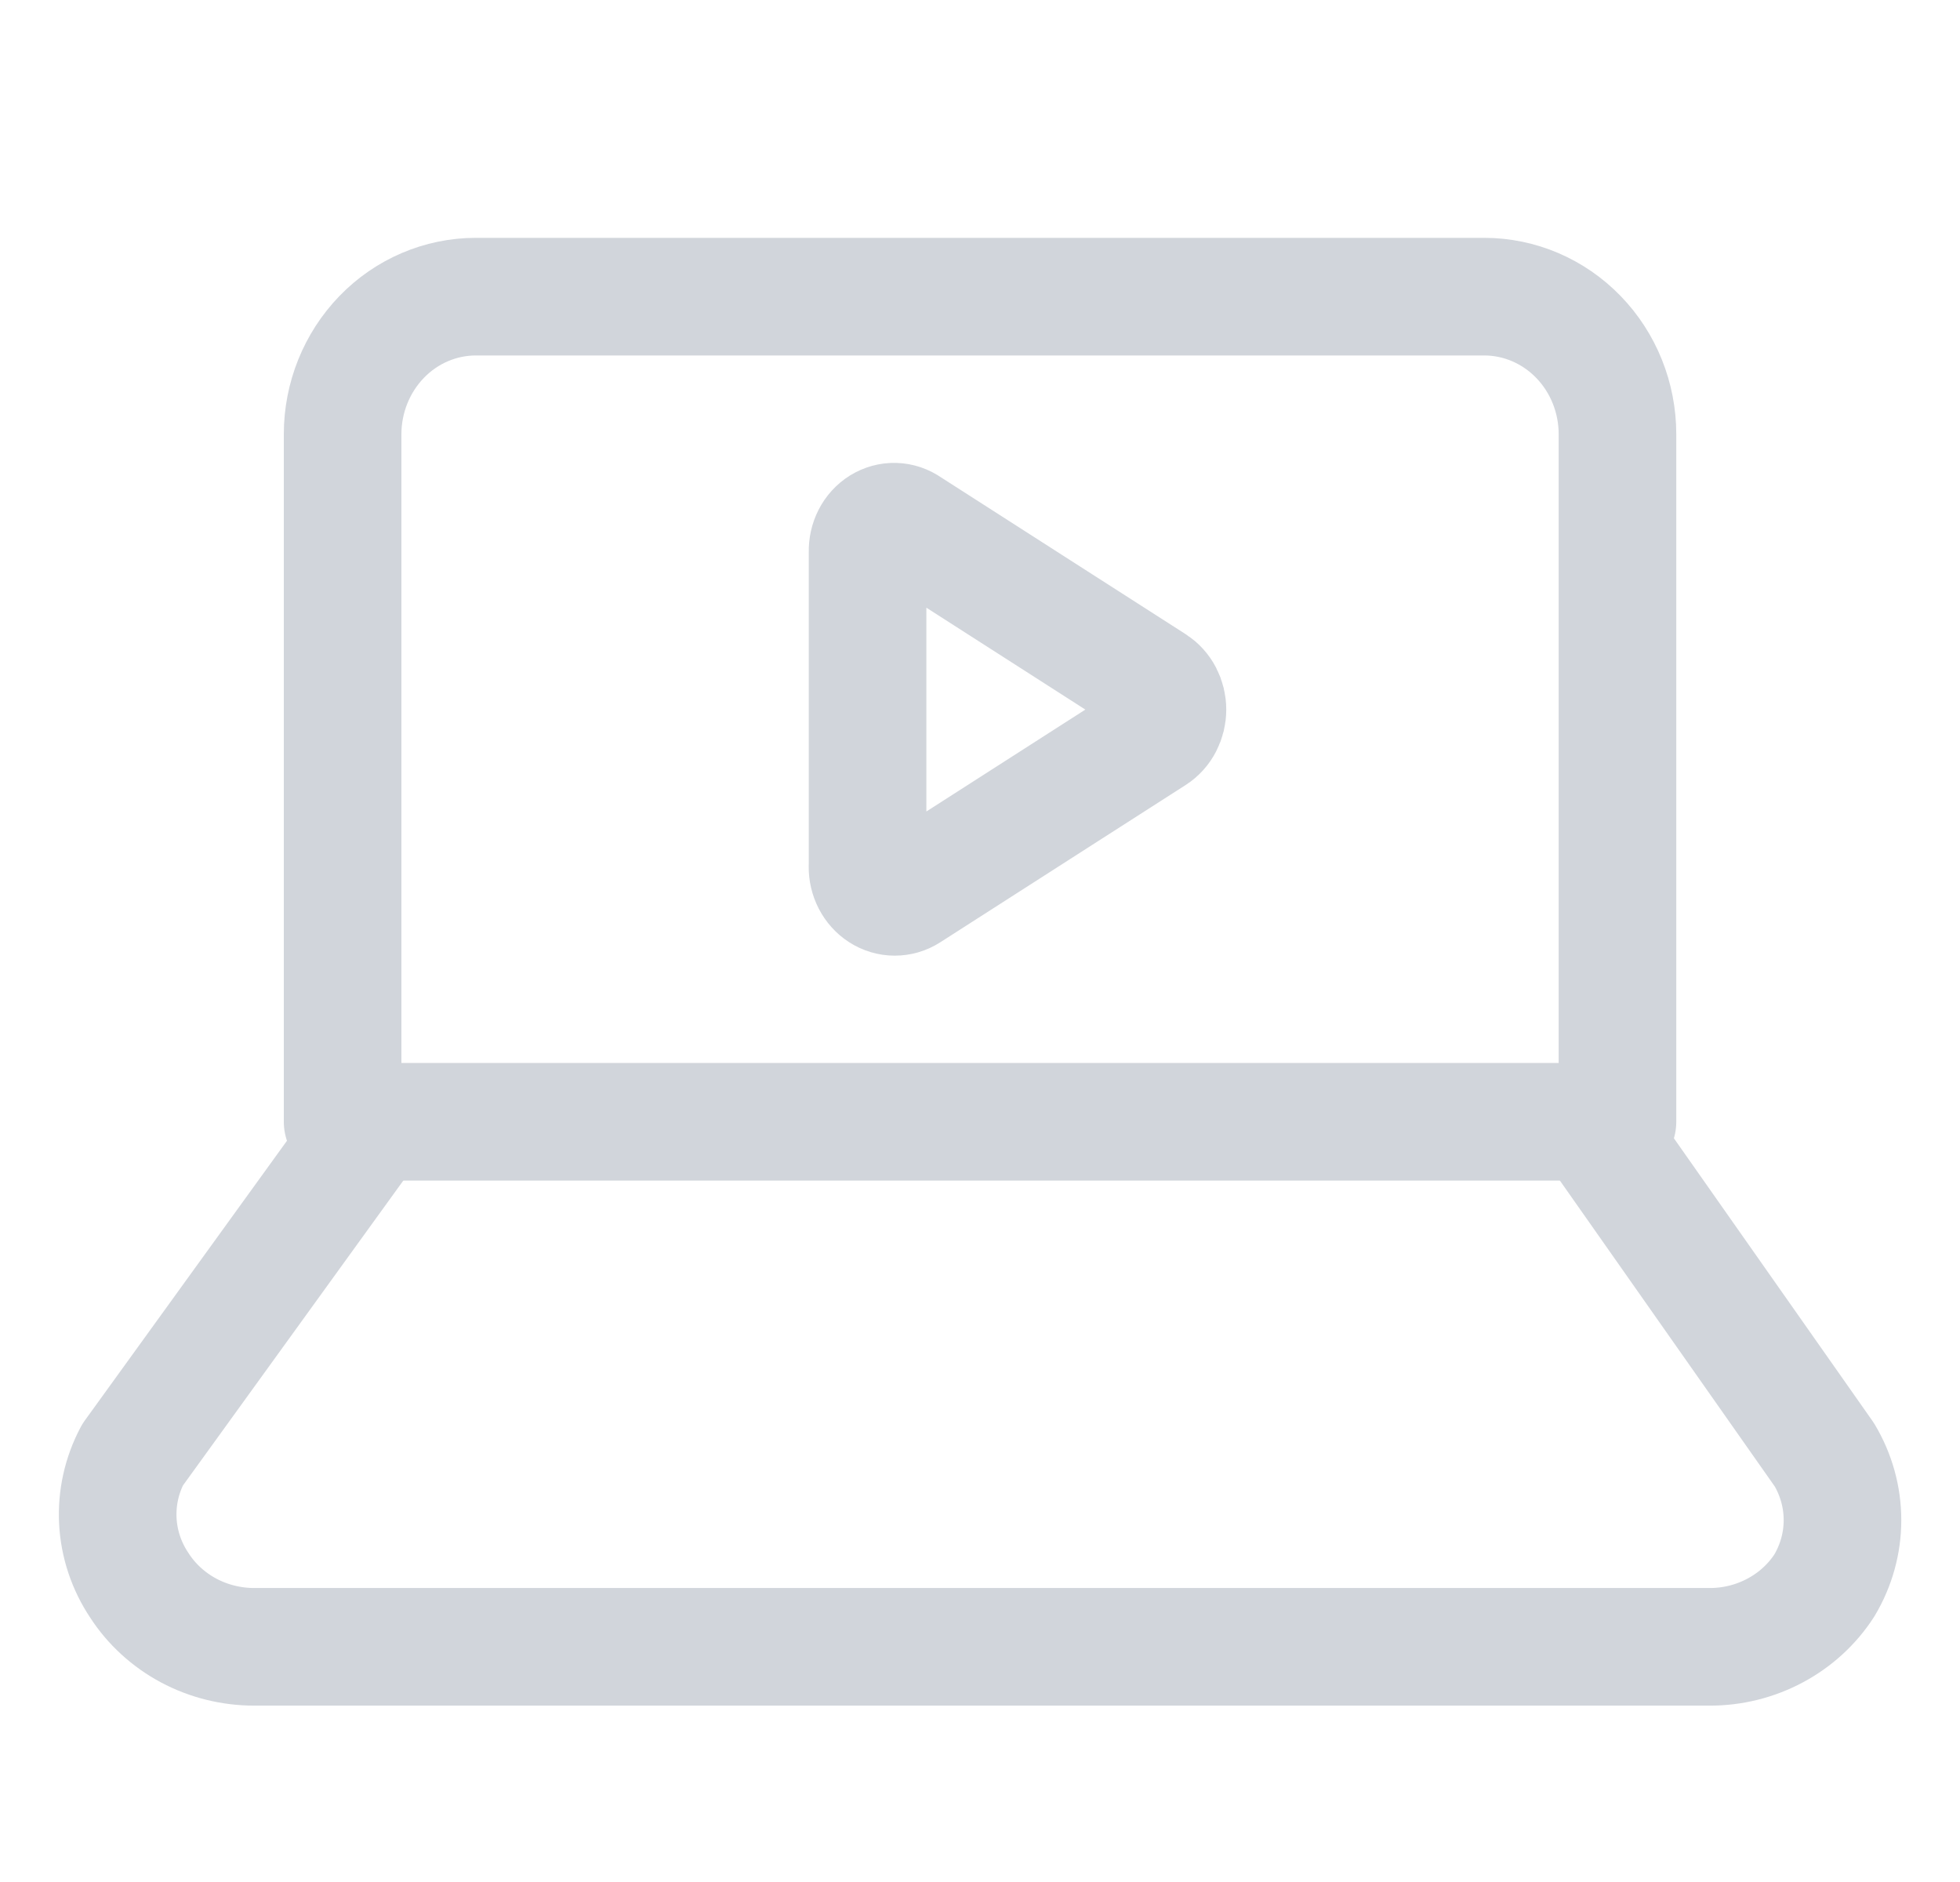 <svg fill="none" height="24" viewBox="0 0 25 24" width="25" xmlns="http://www.w3.org/2000/svg" xmlns:xlink="http://www.w3.org/1999/xlink"><clipPath id="a"><path d="m.5 0h24v24h-24z"/></clipPath><g clip-path="url(#a)" stroke="#D1D5DB" stroke-linecap="round" stroke-linejoin="round" stroke-width="1.5"><path d="m4.761 14.305-3.07 4.247c-.139.261-.203.552-.188.844s.11.576.275.822c.155.24.372.438.628.575.257.137.545.208.838.208h18.56c.293.001.582-.071.838-.208.257-.137.473-.335.628-.575.151-.253.231-.54.231-.833s-.08-.58-.231-.833l-2.984-4.247"/><path d="m6.07 3.783c-.451 0-.884.185-1.202.514s-.498.775-.498 1.24v8.768h16.261v-8.768c0-.465-.179-.911-.498-1.24-.319-.329-.751-.514-1.202-.514z"/><path d="m11.066 11.049v-4.013c-.002-.068.013-.135.043-.194.03-.059.075-.108.128-.141.054-.033.115-.05.176-.048.062.002.122.022.174.059l3.132 2.007c.052.034.096.082.126.14s.046.123.046.19-.016.132-.046.19-.073.106-.126.14l-3.132 2.007c-.053.034-.113.051-.175.051-.061-0-.122-.018-.175-.052-.053-.034-.097-.083-.127-.141s-.046-.125-.045-.192z"/></g></svg>